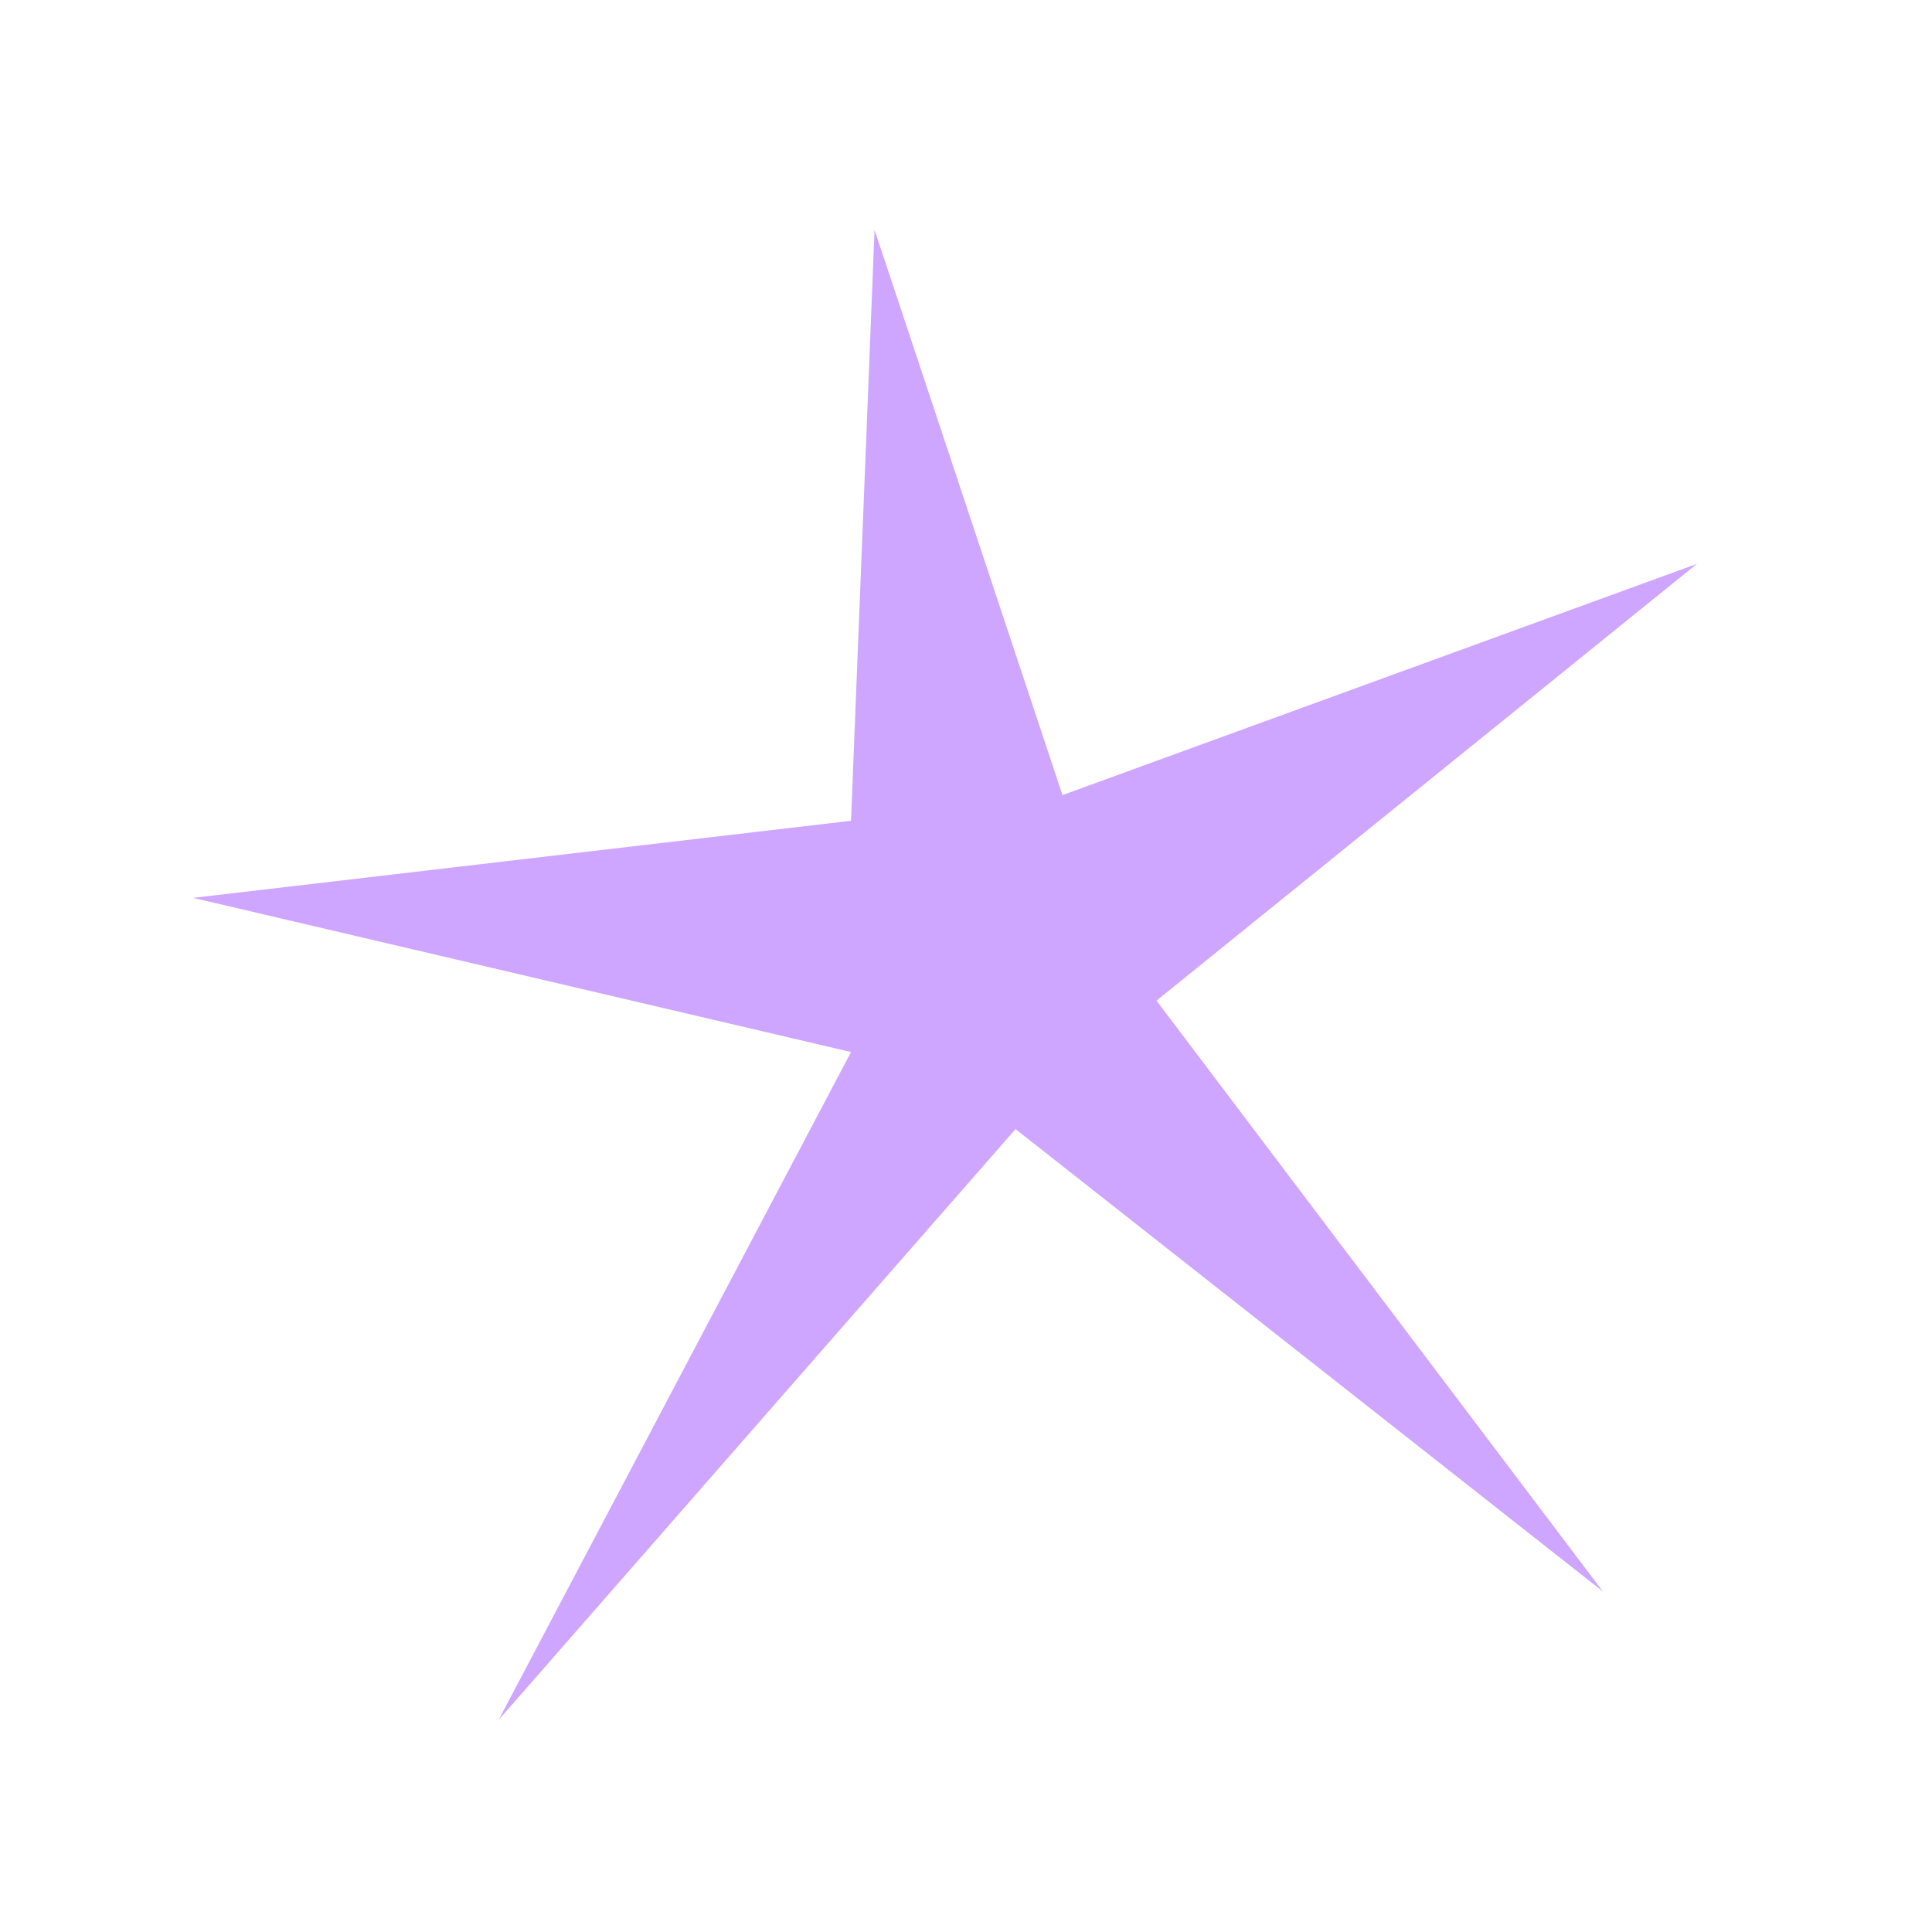 <svg width="41" height="41" viewBox="0 0 41 41" fill="none" xmlns="http://www.w3.org/2000/svg">
<g filter="url(#filter0_d_454_128)">
<path d="M18.06 13.418L18.559 0.878L22.548 12.873L36.012 7.966L24.543 17.235L34.018 29.776L21.551 19.961L10.58 32.502L18.06 18.326L4.098 15.054L18.06 13.418Z" fill="#CFA6FF"/>
</g>
<defs>
<filter id="filter0_d_454_128" x="0.098" y="0.878" width="39.915" height="39.624" filterUnits="userSpaceOnUse" color-interpolation-filters="sRGB">
<feFlood flood-opacity="0" result="BackgroundImageFix"/>
<feColorMatrix in="SourceAlpha" type="matrix" values="0 0 0 0 0 0 0 0 0 0 0 0 0 0 0 0 0 0 127 0" result="hardAlpha"/>
<feOffset dy="4"/>
<feGaussianBlur stdDeviation="2"/>
<feComposite in2="hardAlpha" operator="out"/>
<feColorMatrix type="matrix" values="0 0 0 0 0.459 0 0 0 0 0 0 0 0 0 1 0 0 0 0.75 0"/>
<feBlend mode="normal" in2="BackgroundImageFix" result="effect1_dropShadow_454_128"/>
<feBlend mode="normal" in="SourceGraphic" in2="effect1_dropShadow_454_128" result="shape"/>
</filter>
</defs>
</svg>
